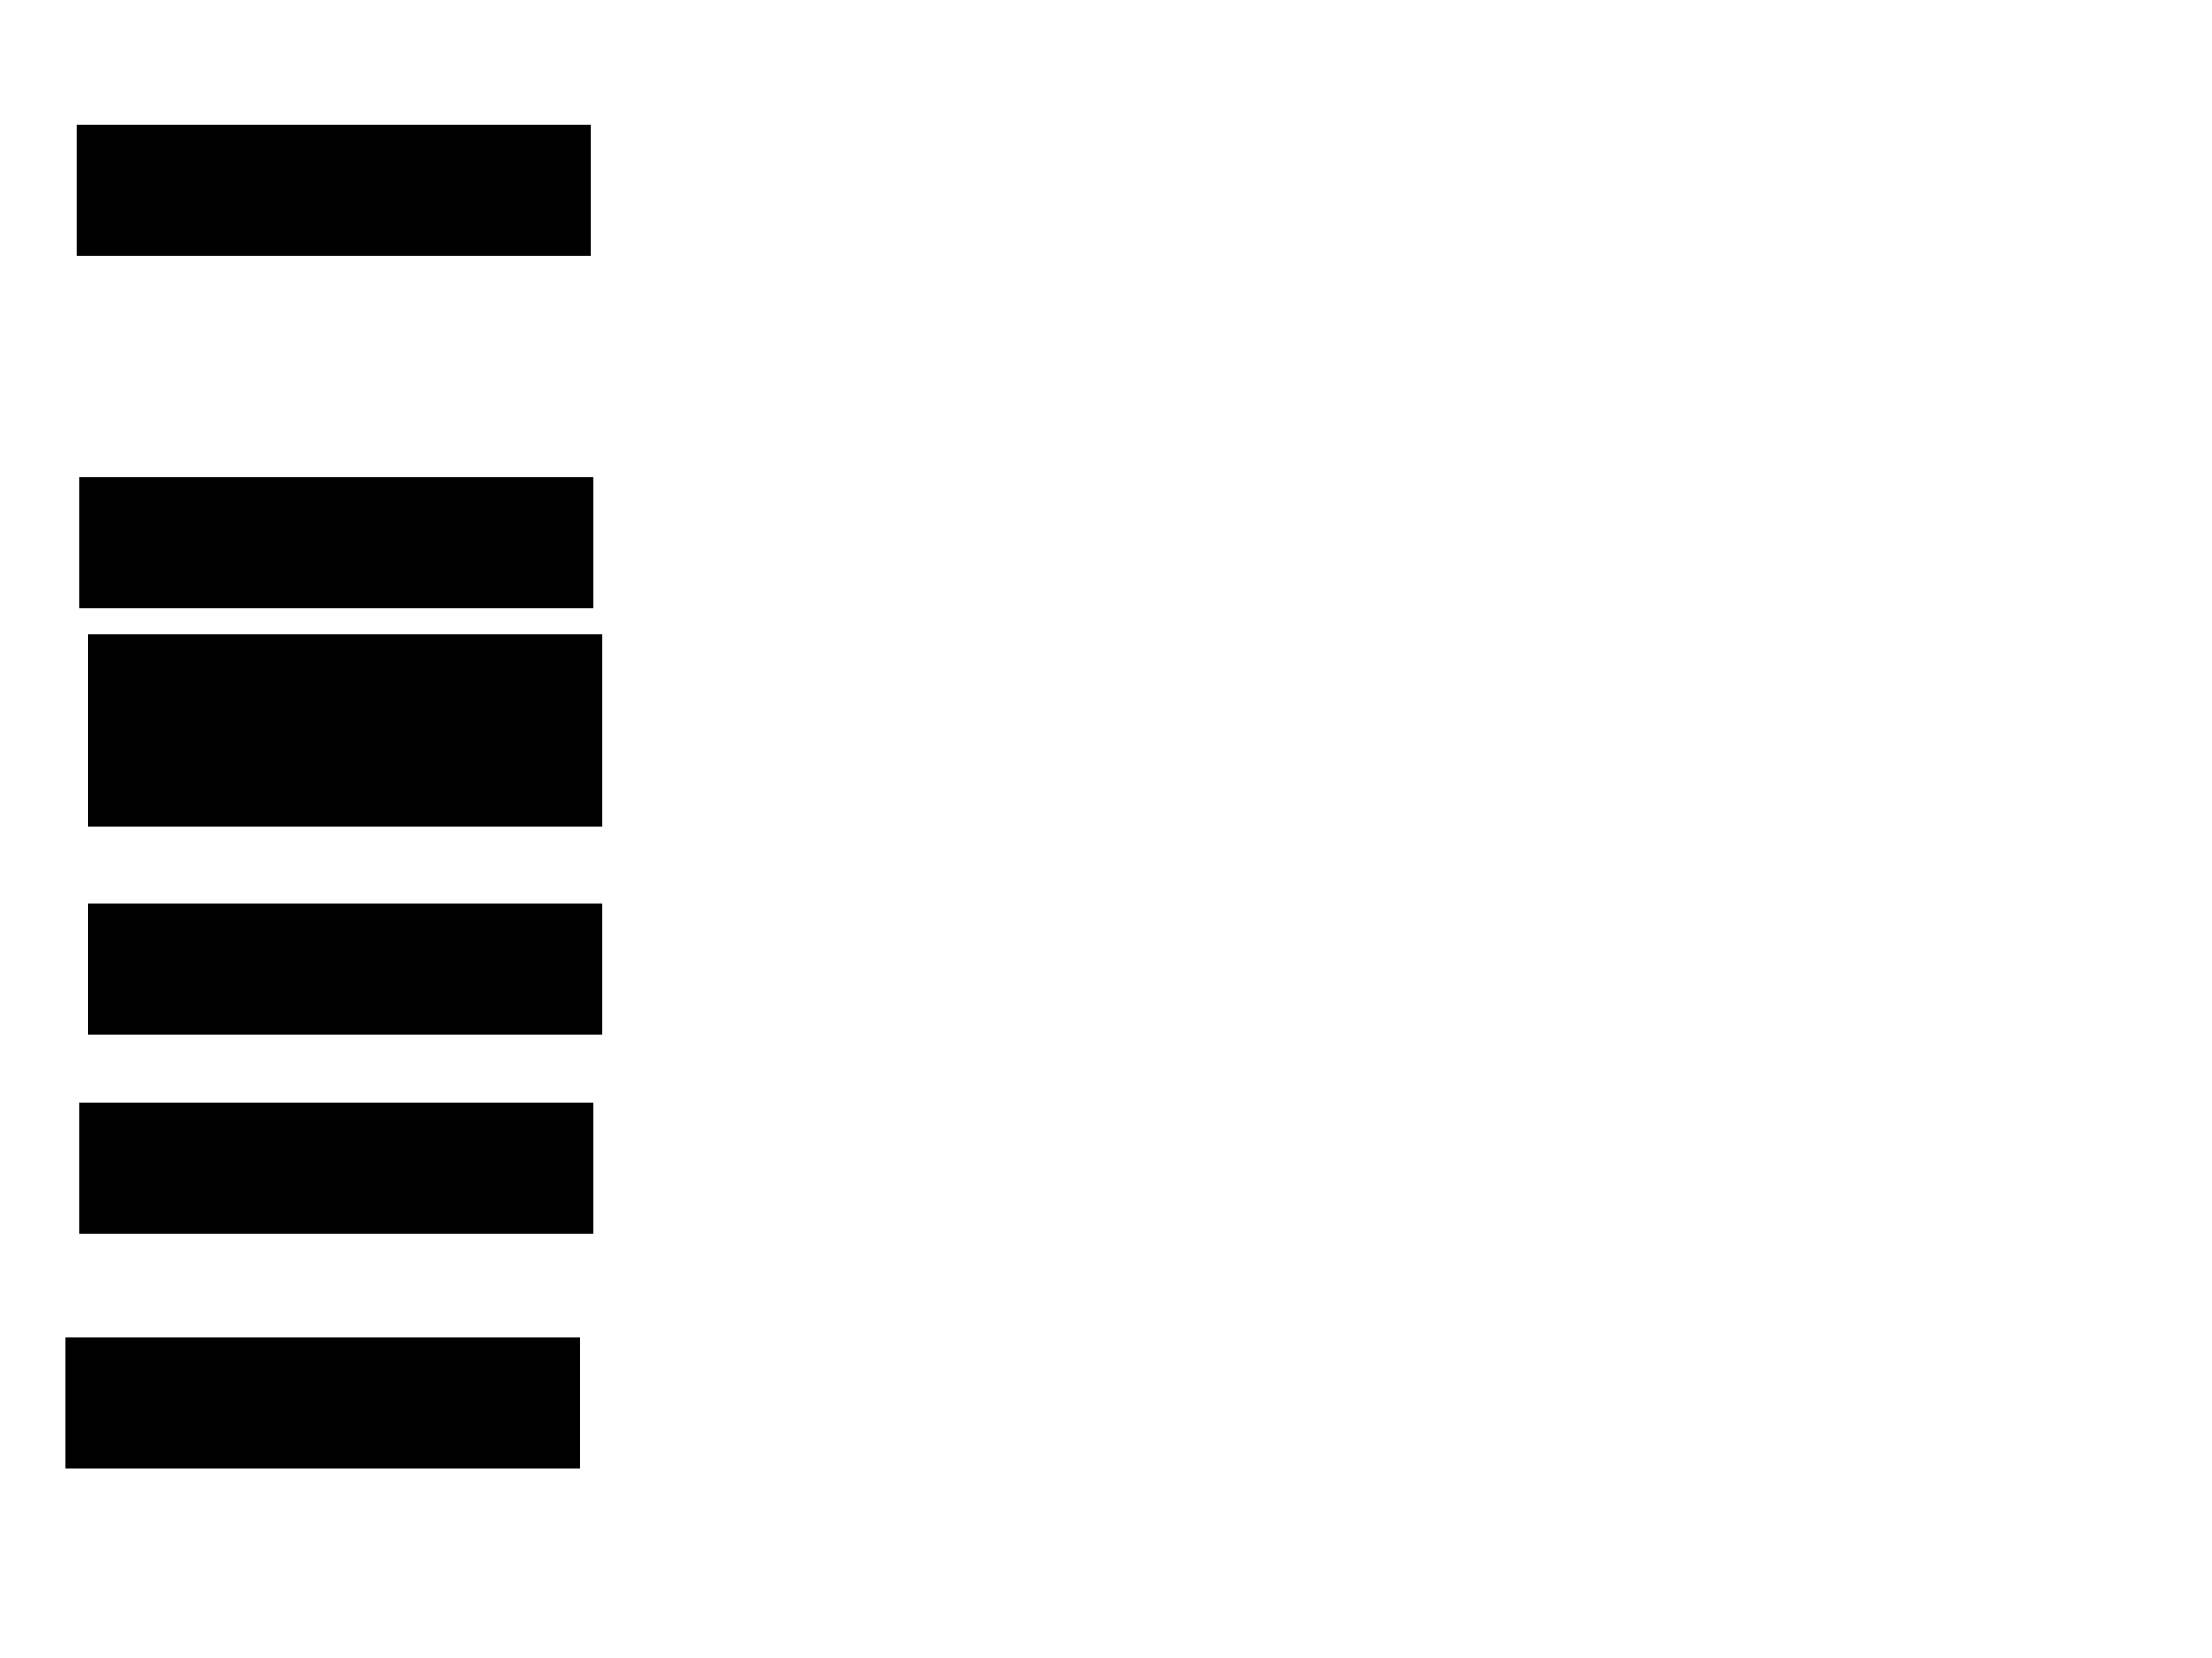<svg xmlns="http://www.w3.org/2000/svg" width="1175" height="881">
 <!-- Created with Image Occlusion Enhanced -->
 <g>
  <title>Labels</title>
 </g>
 <g>
  <title>Masks</title>
  
  <rect id="f97099c81d35486e865ab2da7027737e-ao-2" height="68.605" width="272.093" y="66.674" x="41.279" stroke="#000000" fill="#0"/>
  <rect id="f97099c81d35486e865ab2da7027737e-ao-3" height="68.605" width="272.093" y="253.884" x="42.442" stroke="#000000" fill="#0"/>
  <rect id="f97099c81d35486e865ab2da7027737e-ao-4" height="68.605" width="272.093" y="480.628" x="47.093" stroke="#000000" fill="#0"/>
  <rect id="f97099c81d35486e865ab2da7027737e-ao-5" height="68.605" width="272.093" y="586.442" x="42.442" stroke="#000000" fill="#0"/>
  <rect id="f97099c81d35486e865ab2da7027737e-ao-6" height="68.605" width="272.093" y="710.86" x="35.465" stroke="#000000" fill="#0"/>
  <rect stroke="#000000" id="f97099c81d35486e865ab2da7027737e-ao-7" height="101.163" width="272.093" y="337.605" x="47.093" fill="#0"/>
 </g>
</svg>